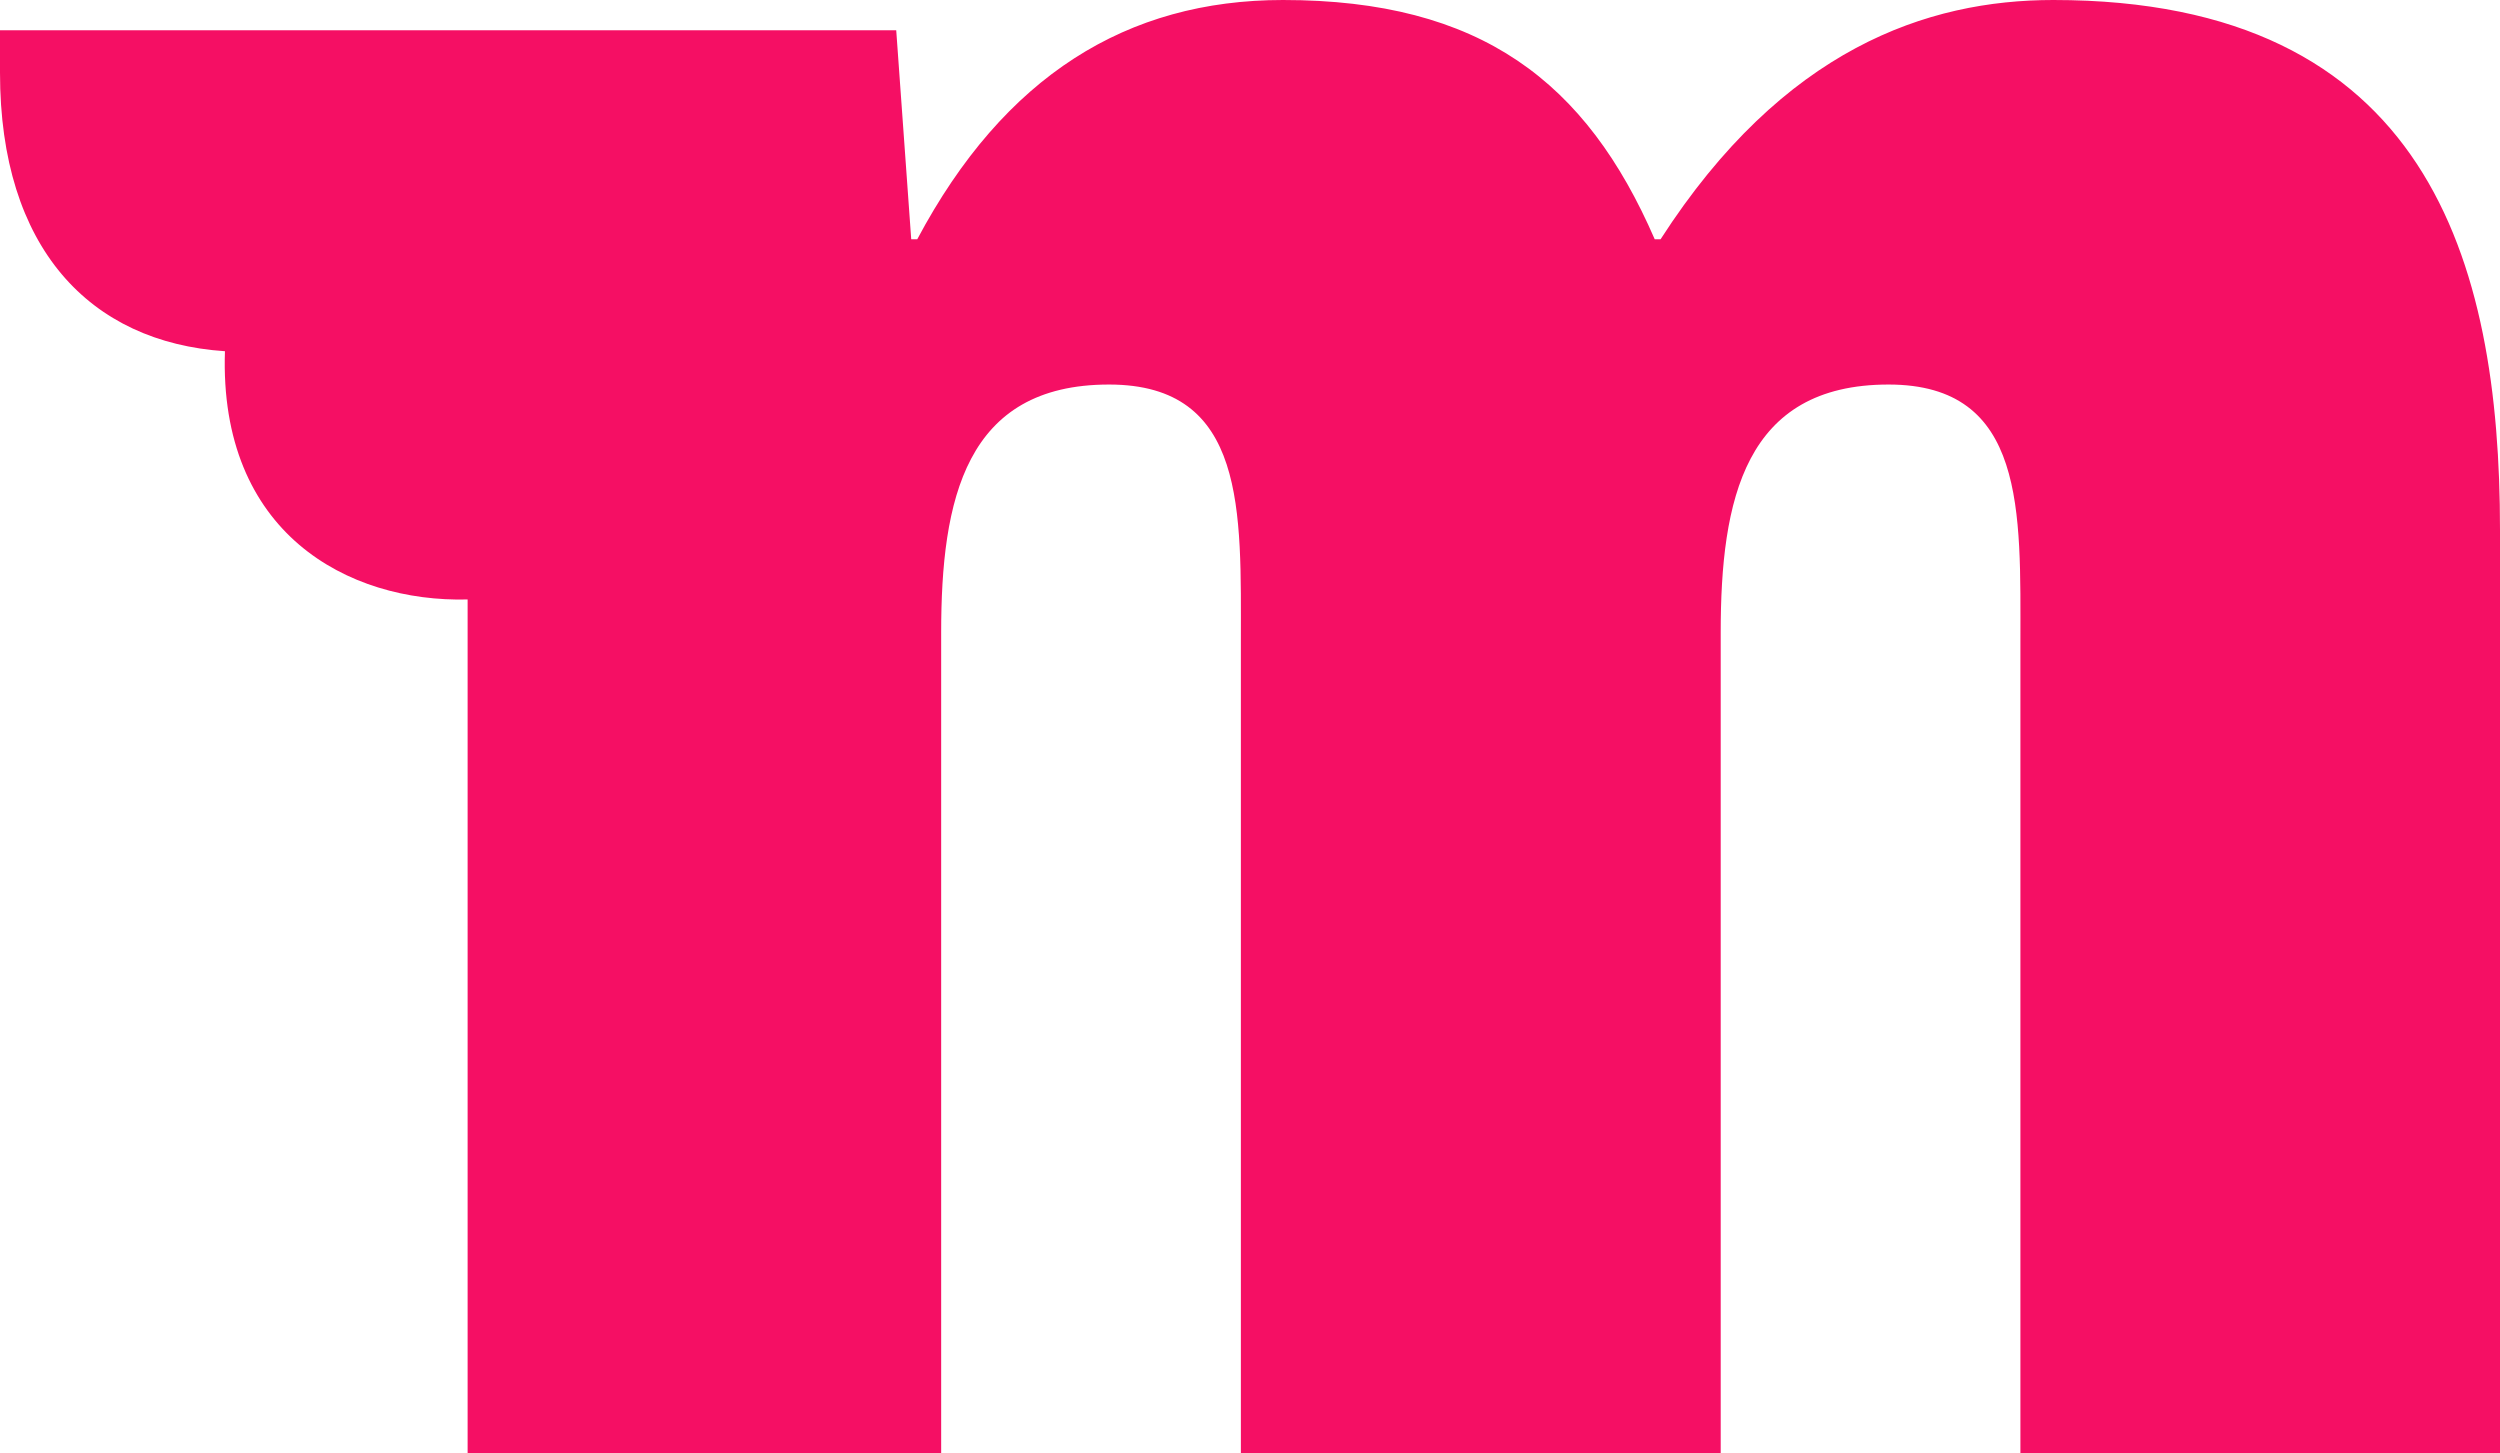 <svg width="43" height="25" viewBox="0 0 43 25" fill="none" xmlns="http://www.w3.org/2000/svg">
    <path d="M15.415 0.52L15.673 4.115H15.777C17.273 1.304 19.385 0 22.067 0C25.47 0 27.285 1.406 28.461 4.115H28.562C30.677 0.833 33.151 0 35.318 0C41.748 0 43 4.481 43 9.112V25H34.751V11.042C34.751 8.803 34.852 6.614 32.483 6.614C30.006 6.614 29.596 8.592 29.596 10.883V25H21.343V11.042C21.343 8.803 21.448 6.614 19.075 6.614C16.602 6.614 16.188 8.592 16.188 10.883V25H8.043V10.311C5.98 10.363 3.764 9.165 3.869 6.041C1.548 5.886 0 4.27 0 1.251V0.52H15.415Z" fill="#F50F64"/>
</svg>
